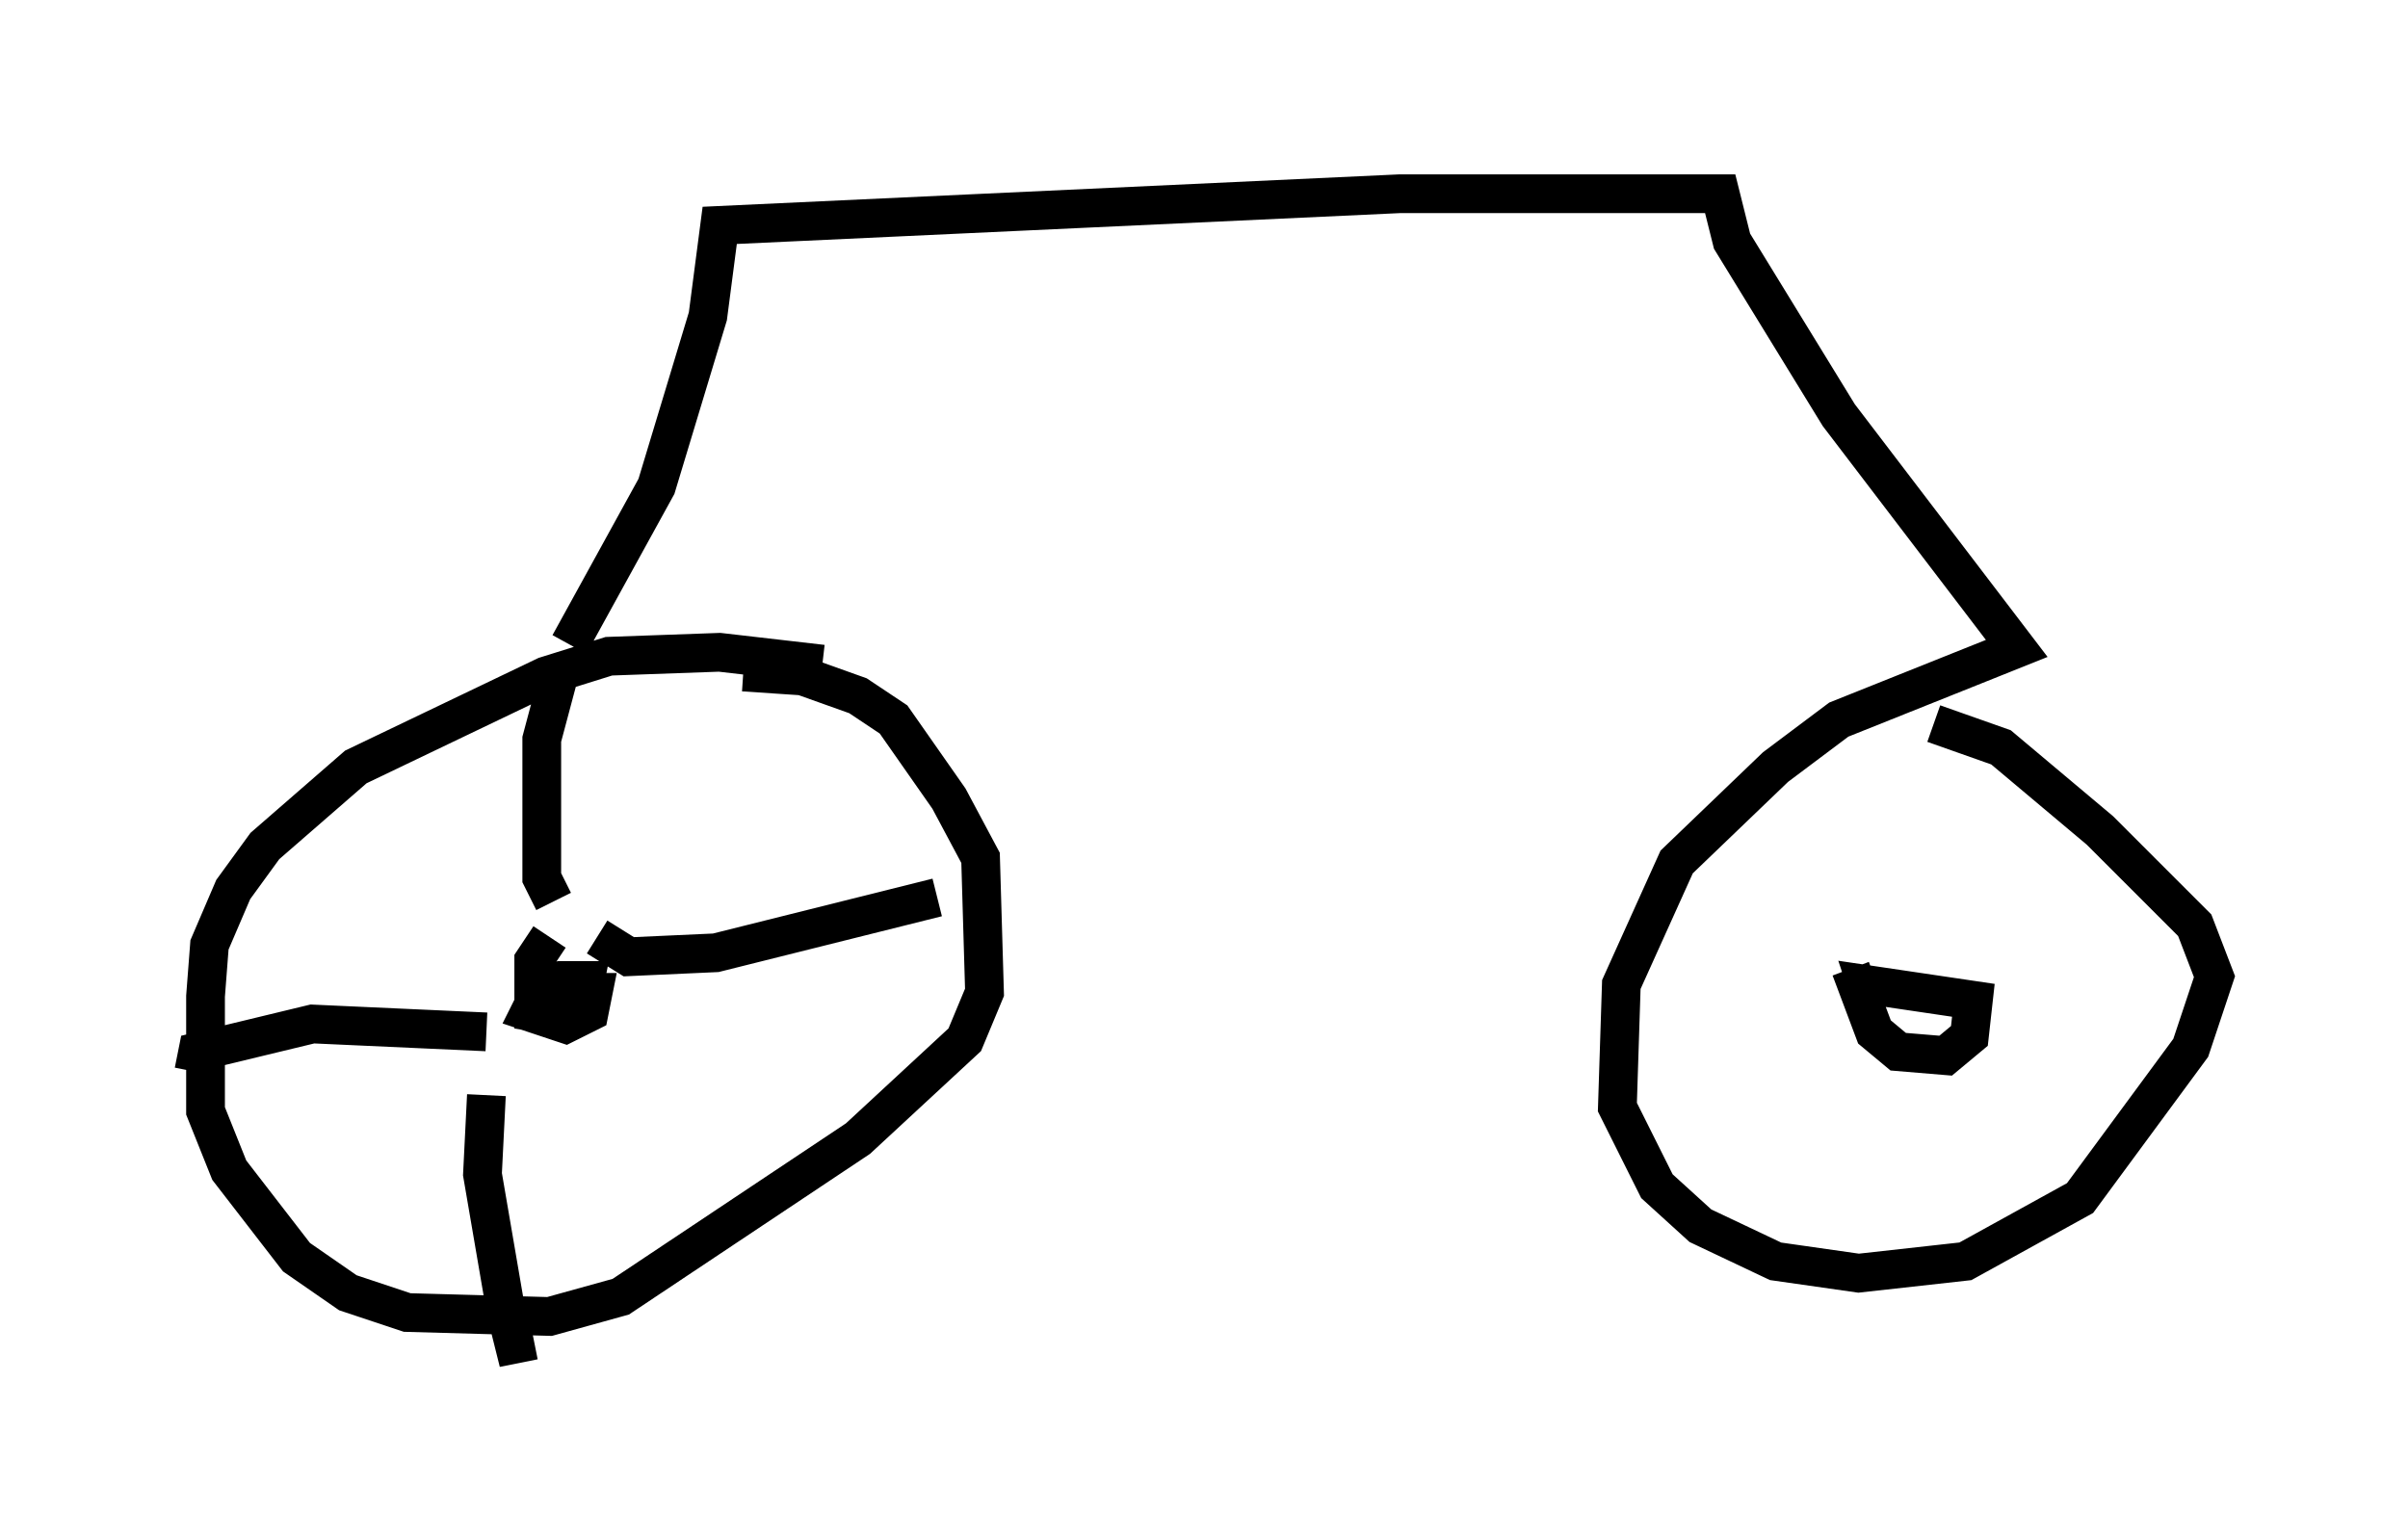 <?xml version="1.0" encoding="utf-8" ?>
<svg baseProfile="full" height="39.707" version="1.1" width="62.165" xmlns="http://www.w3.org/2000/svg" xmlns:ev="http://www.w3.org/2001/xml-events" xmlns:xlink="http://www.w3.org/1999/xlink"><defs /><rect fill="white" height="39.707" width="62.165" x="0" y="0" /><path d="M21.946, 17.761 m-0.715, -0.613 l-2.654, -0.306 -2.858, 0.102 l-1.633, 0.51 -4.9, 2.348 l-2.348, 2.042 -0.817, 1.123 l-0.613, 1.429 -0.102, 1.327 l0.0, 2.96 0.613, 1.531 l1.735, 2.246 1.327, 0.919 l1.531, 0.51 3.675, 0.102 l1.838, -0.51 6.125, -4.083 l2.756, -2.552 0.51, -1.225 l-0.102, -3.471 -0.817, -1.531 l-1.429, -2.042 -0.919, -0.613 l-1.429, -0.51 -1.531, -0.102 m-5.002, 6.84 l-0.408, 0.613 0.0, 1.327 l0.613, 0.102 0.613, -0.408 l0.102, -0.51 -0.613, 0.0 l-0.51, 0.204 -0.306, 0.613 l0.919, 0.306 0.613, -0.306 l0.102, -0.51 -0.51, 0.0 l-0.102, 0.408 m-0.408, -2.756 l-0.306, -0.613 0.0, -3.573 l0.408, -1.531 m1.021, 6.635 l0.817, 0.51 2.246, -0.102 l5.717, -1.429 m-11.638, 3.471 l-4.492, -0.204 -2.96, 0.715 l-0.102, 0.51 m7.554, 0.613 l-0.102, 2.042 0.613, 3.573 l0.204, 0.817 0.51, -0.102 m0.919, -17.967 l2.246, -4.083 1.327, -4.39 l0.306, -2.348 17.559, -0.817 l8.269, 0.0 0.306, 1.225 l2.756, 4.492 4.594, 6.023 l-4.594, 1.838 -1.633, 1.225 l-2.552, 2.45 -1.429, 3.165 l-0.102, 3.165 1.021, 2.042 l1.123, 1.021 1.94, 0.919 l2.144, 0.306 2.756, -0.306 l2.96, -1.633 2.858, -3.879 l0.613, -1.838 -0.51, -1.327 l-2.45, -2.45 -2.552, -2.144 l-1.735, -0.613 m-0.919, 12.454 l0.0, 0.0 m-1.225, -6.125 l0.613, 1.633 0.613, 0.51 l1.225, 0.102 0.613, -0.51 l0.102, -0.919 -2.756, -0.408 l0.204, 0.613 " fill="none" stroke="black" stroke-width="1" /></svg>